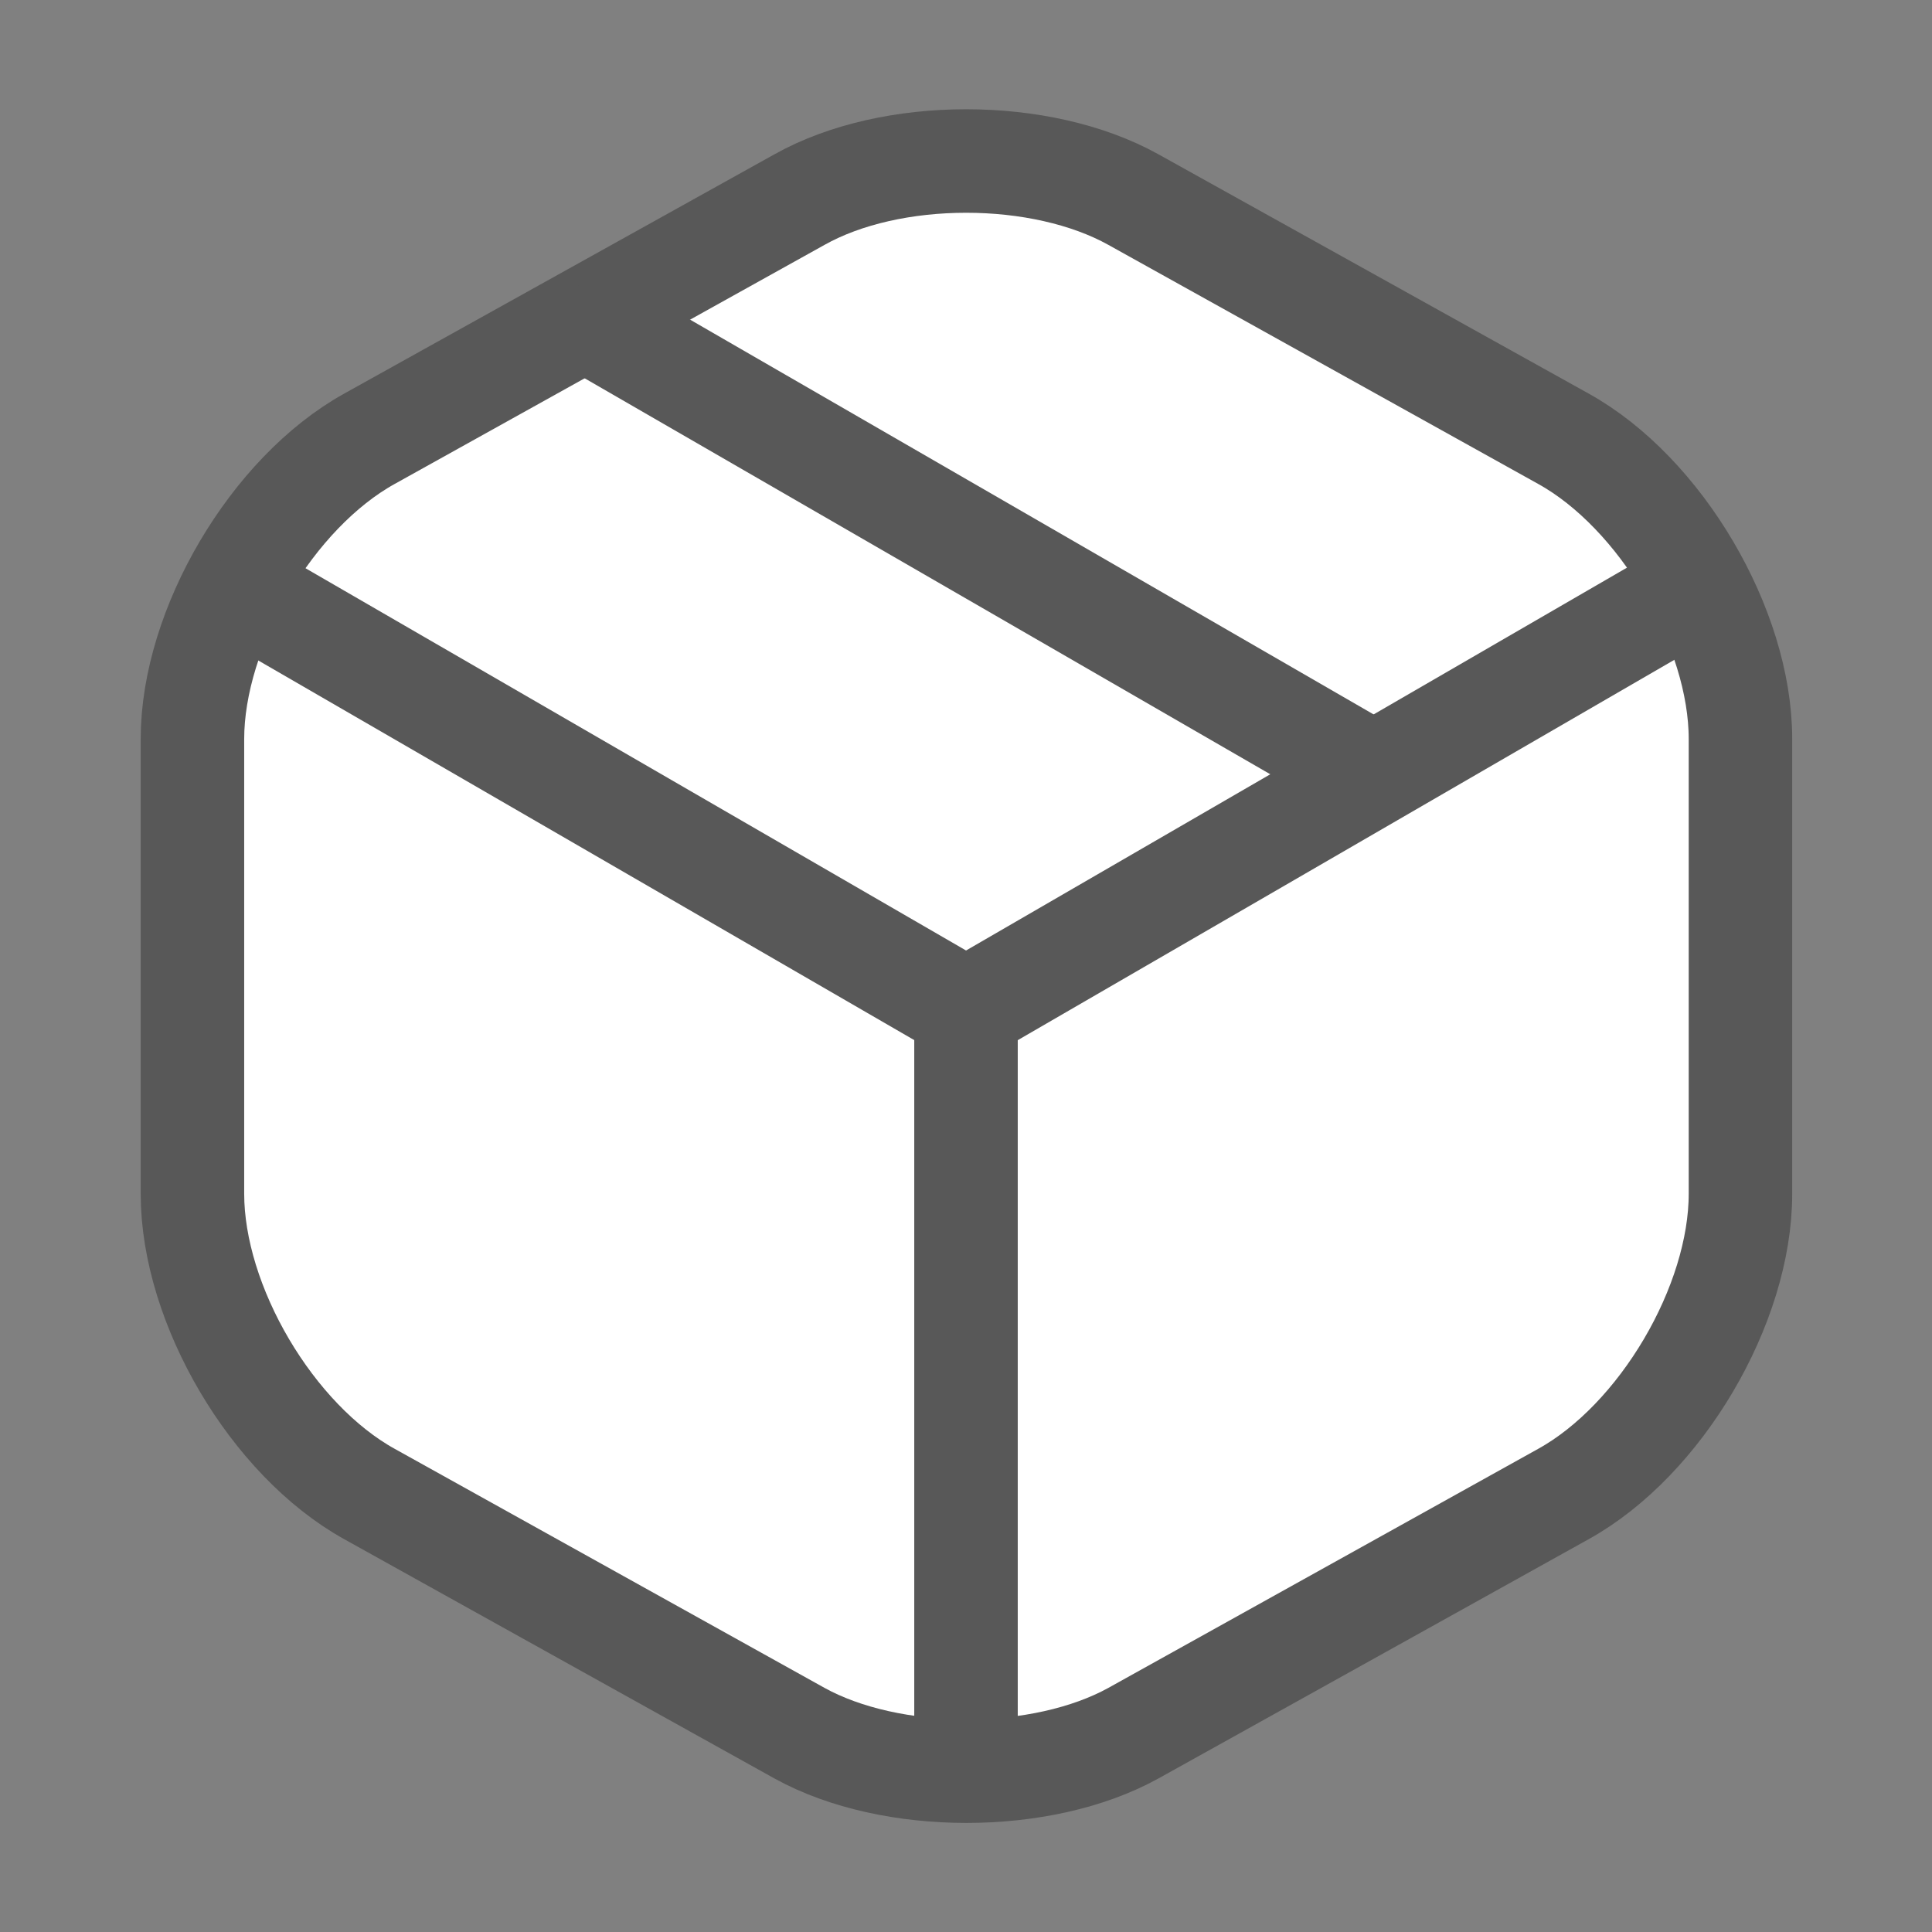 <svg width="28" height="28" viewBox="0 0 28 28" fill="none" xmlns="http://www.w3.org/2000/svg">
<rect x="0" y="0" width="28" height="28" fill="#808080" stroke="none"/>
<path d="M11.586 2.893L5.356 6.358C3.944 7.14 2.789 9.1 2.789 10.71V17.302C2.789 18.912 3.944 20.872 5.356 21.653L11.586 25.118C12.916 25.853 15.097 25.853 16.427 25.118L22.657 21.653C24.069 20.872 25.224 18.912 25.224 17.302V10.71C25.224 9.1 24.069 7.14 22.657 6.358L16.427 2.893C15.086 2.147 12.916 2.147 11.586 2.893Z" fill="white" stroke="#585858" stroke-width="1.5" stroke-linecap="round" stroke-linejoin="round"/>
<path d="M3.699 8.68L14.001 14.642L24.233 8.715" fill="white"/>
<path d="M3.699 8.68L14.001 14.642L24.233 8.715" stroke="#585858" stroke-width="1.5" stroke-linecap="round" stroke-linejoin="round"/>
<path d="M14 25.212V14.63" stroke="#585858" stroke-width="1.5" stroke-linecap="round" stroke-linejoin="round"/>
<path d="M19.833 11.177L8.762 4.783" stroke="#585858" stroke-width="1.5" stroke-linecap="round" stroke-linejoin="round"/>
</svg>

